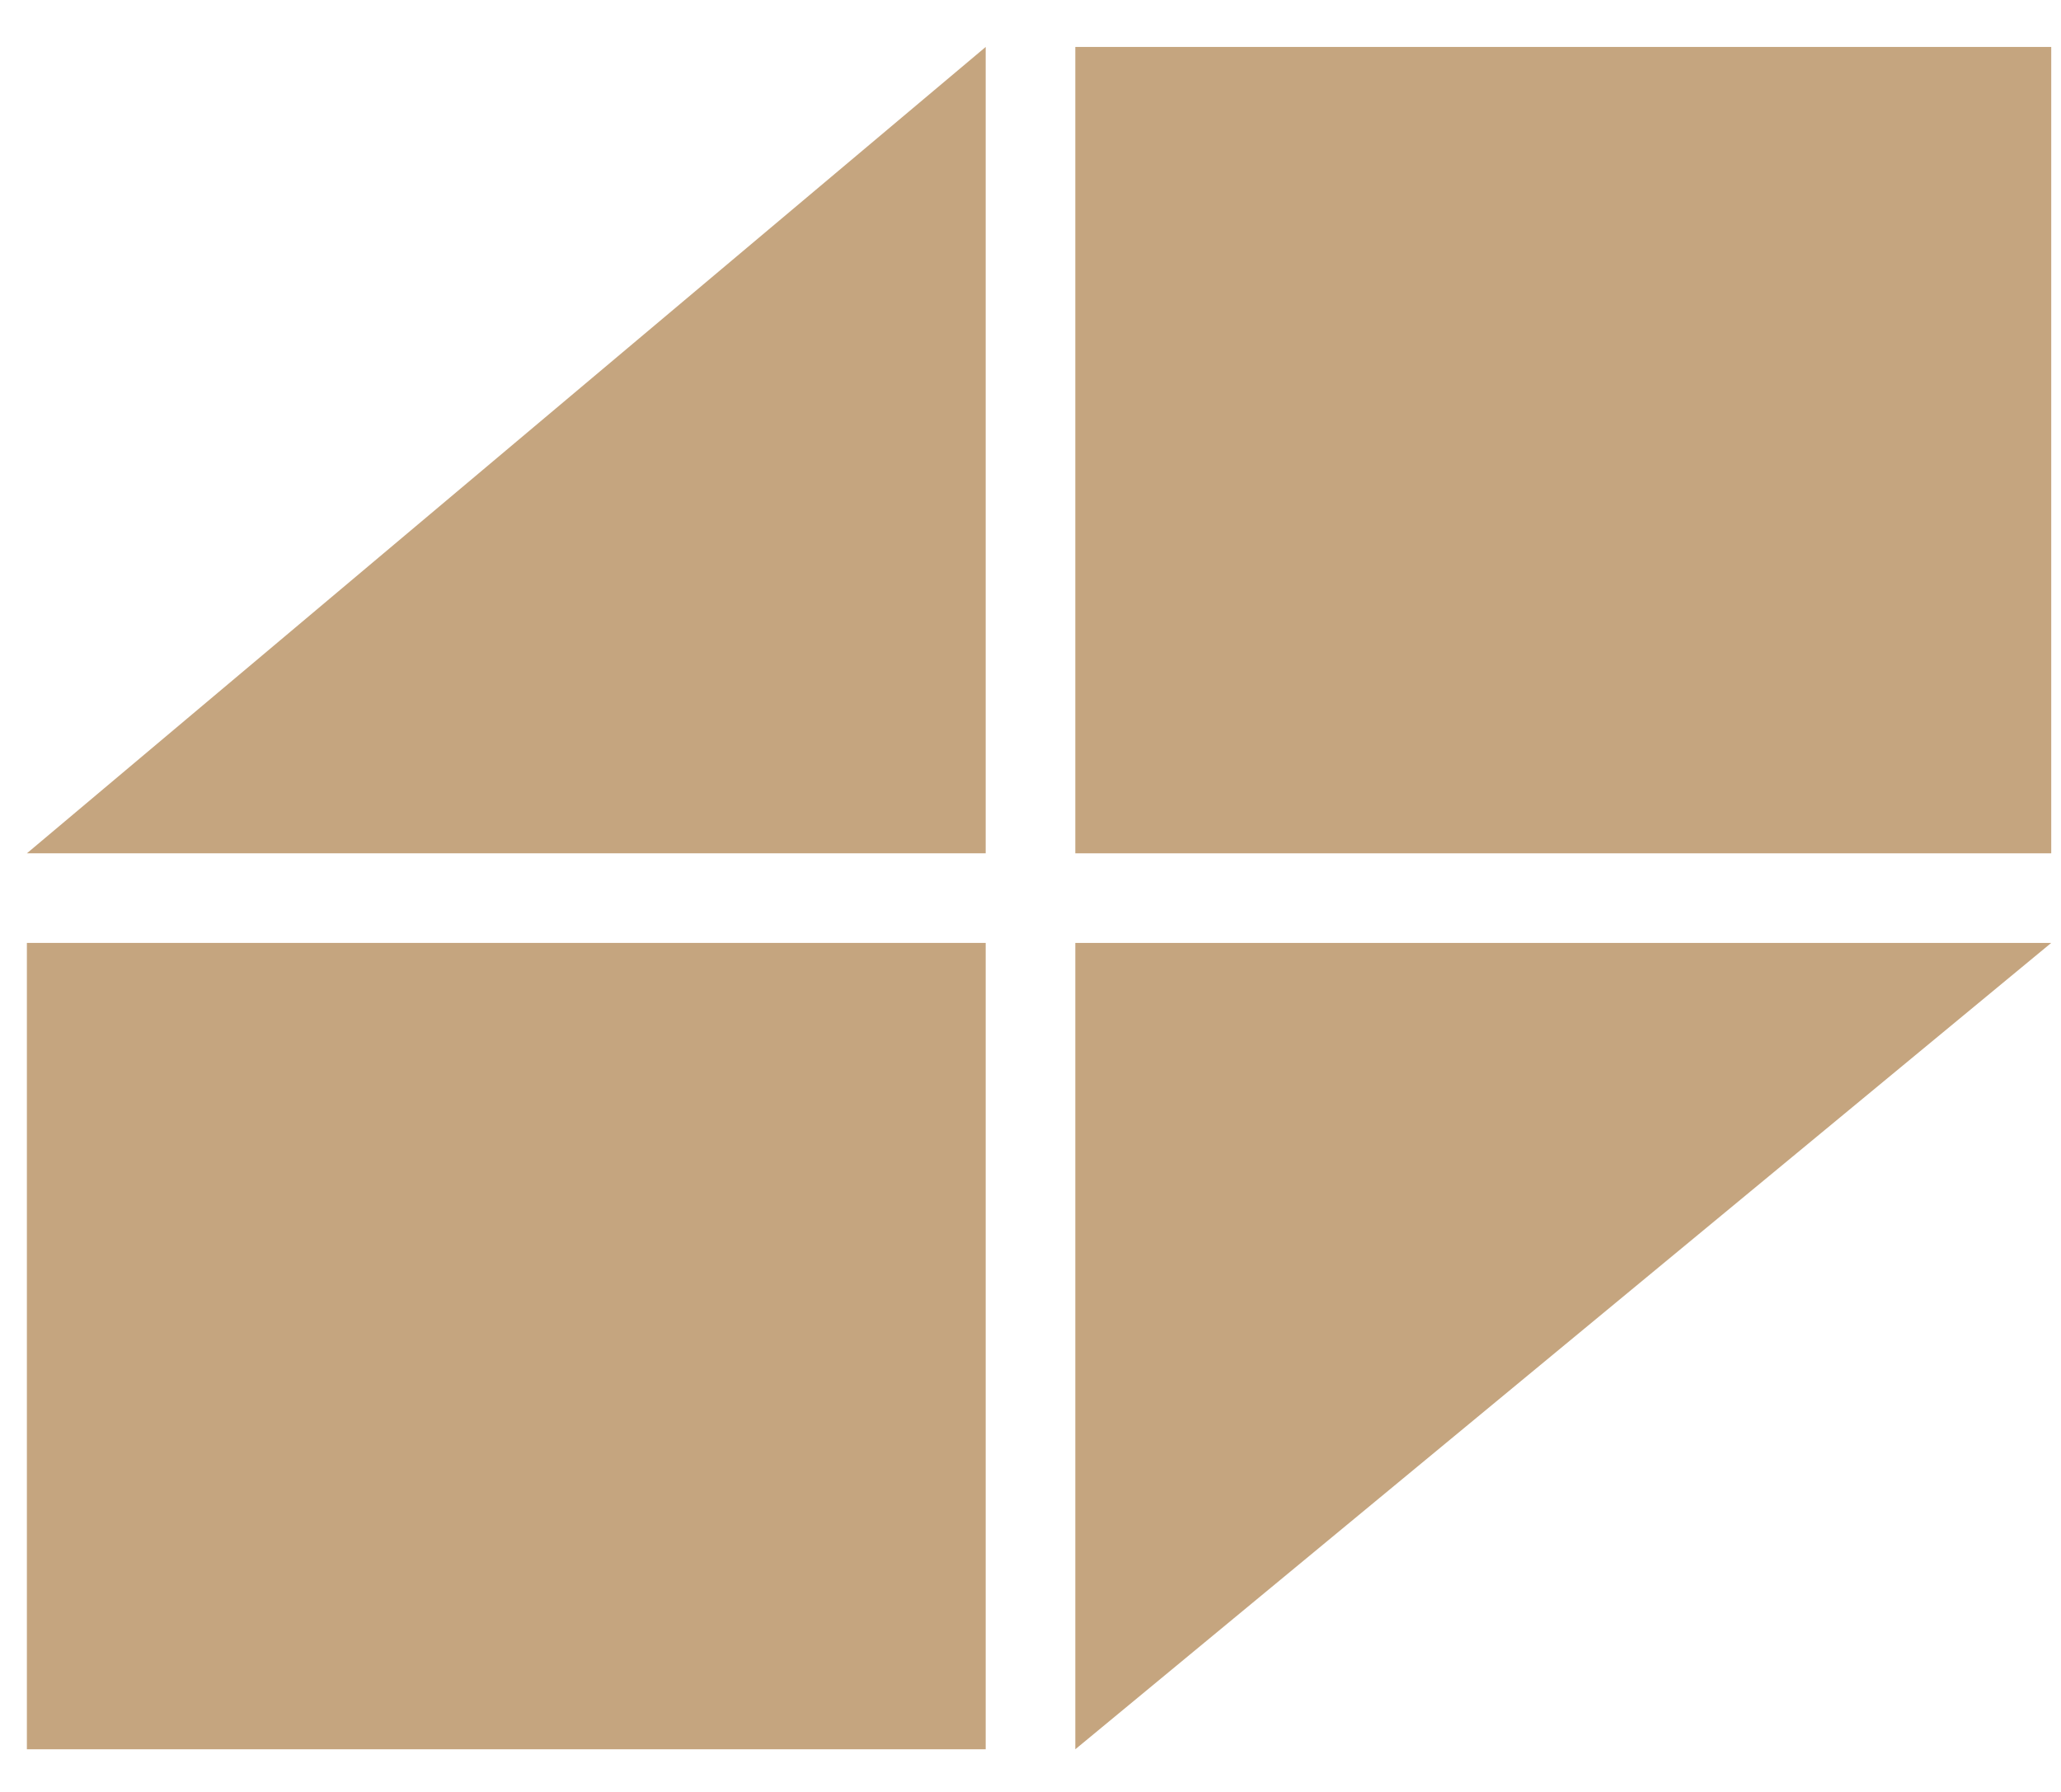 <svg width="23" height="20" viewBox="0 0 23 20" fill="none" xmlns="http://www.w3.org/2000/svg">
<path d="M11 10.524H0.3V19.524H11V10.524Z" fill="#C5A57F"/>
<path d="M12 10.524V19.524L22.891 10.524H12Z" fill="#C5A57F"/>
<path d="M22.891 0.524H12V9.524H22.891V0.524Z" fill="#C5A57F"/>
<path d="M11 0.524L0.3 9.524H11V0.524Z" fill="#C5A57F"/>
</svg>
